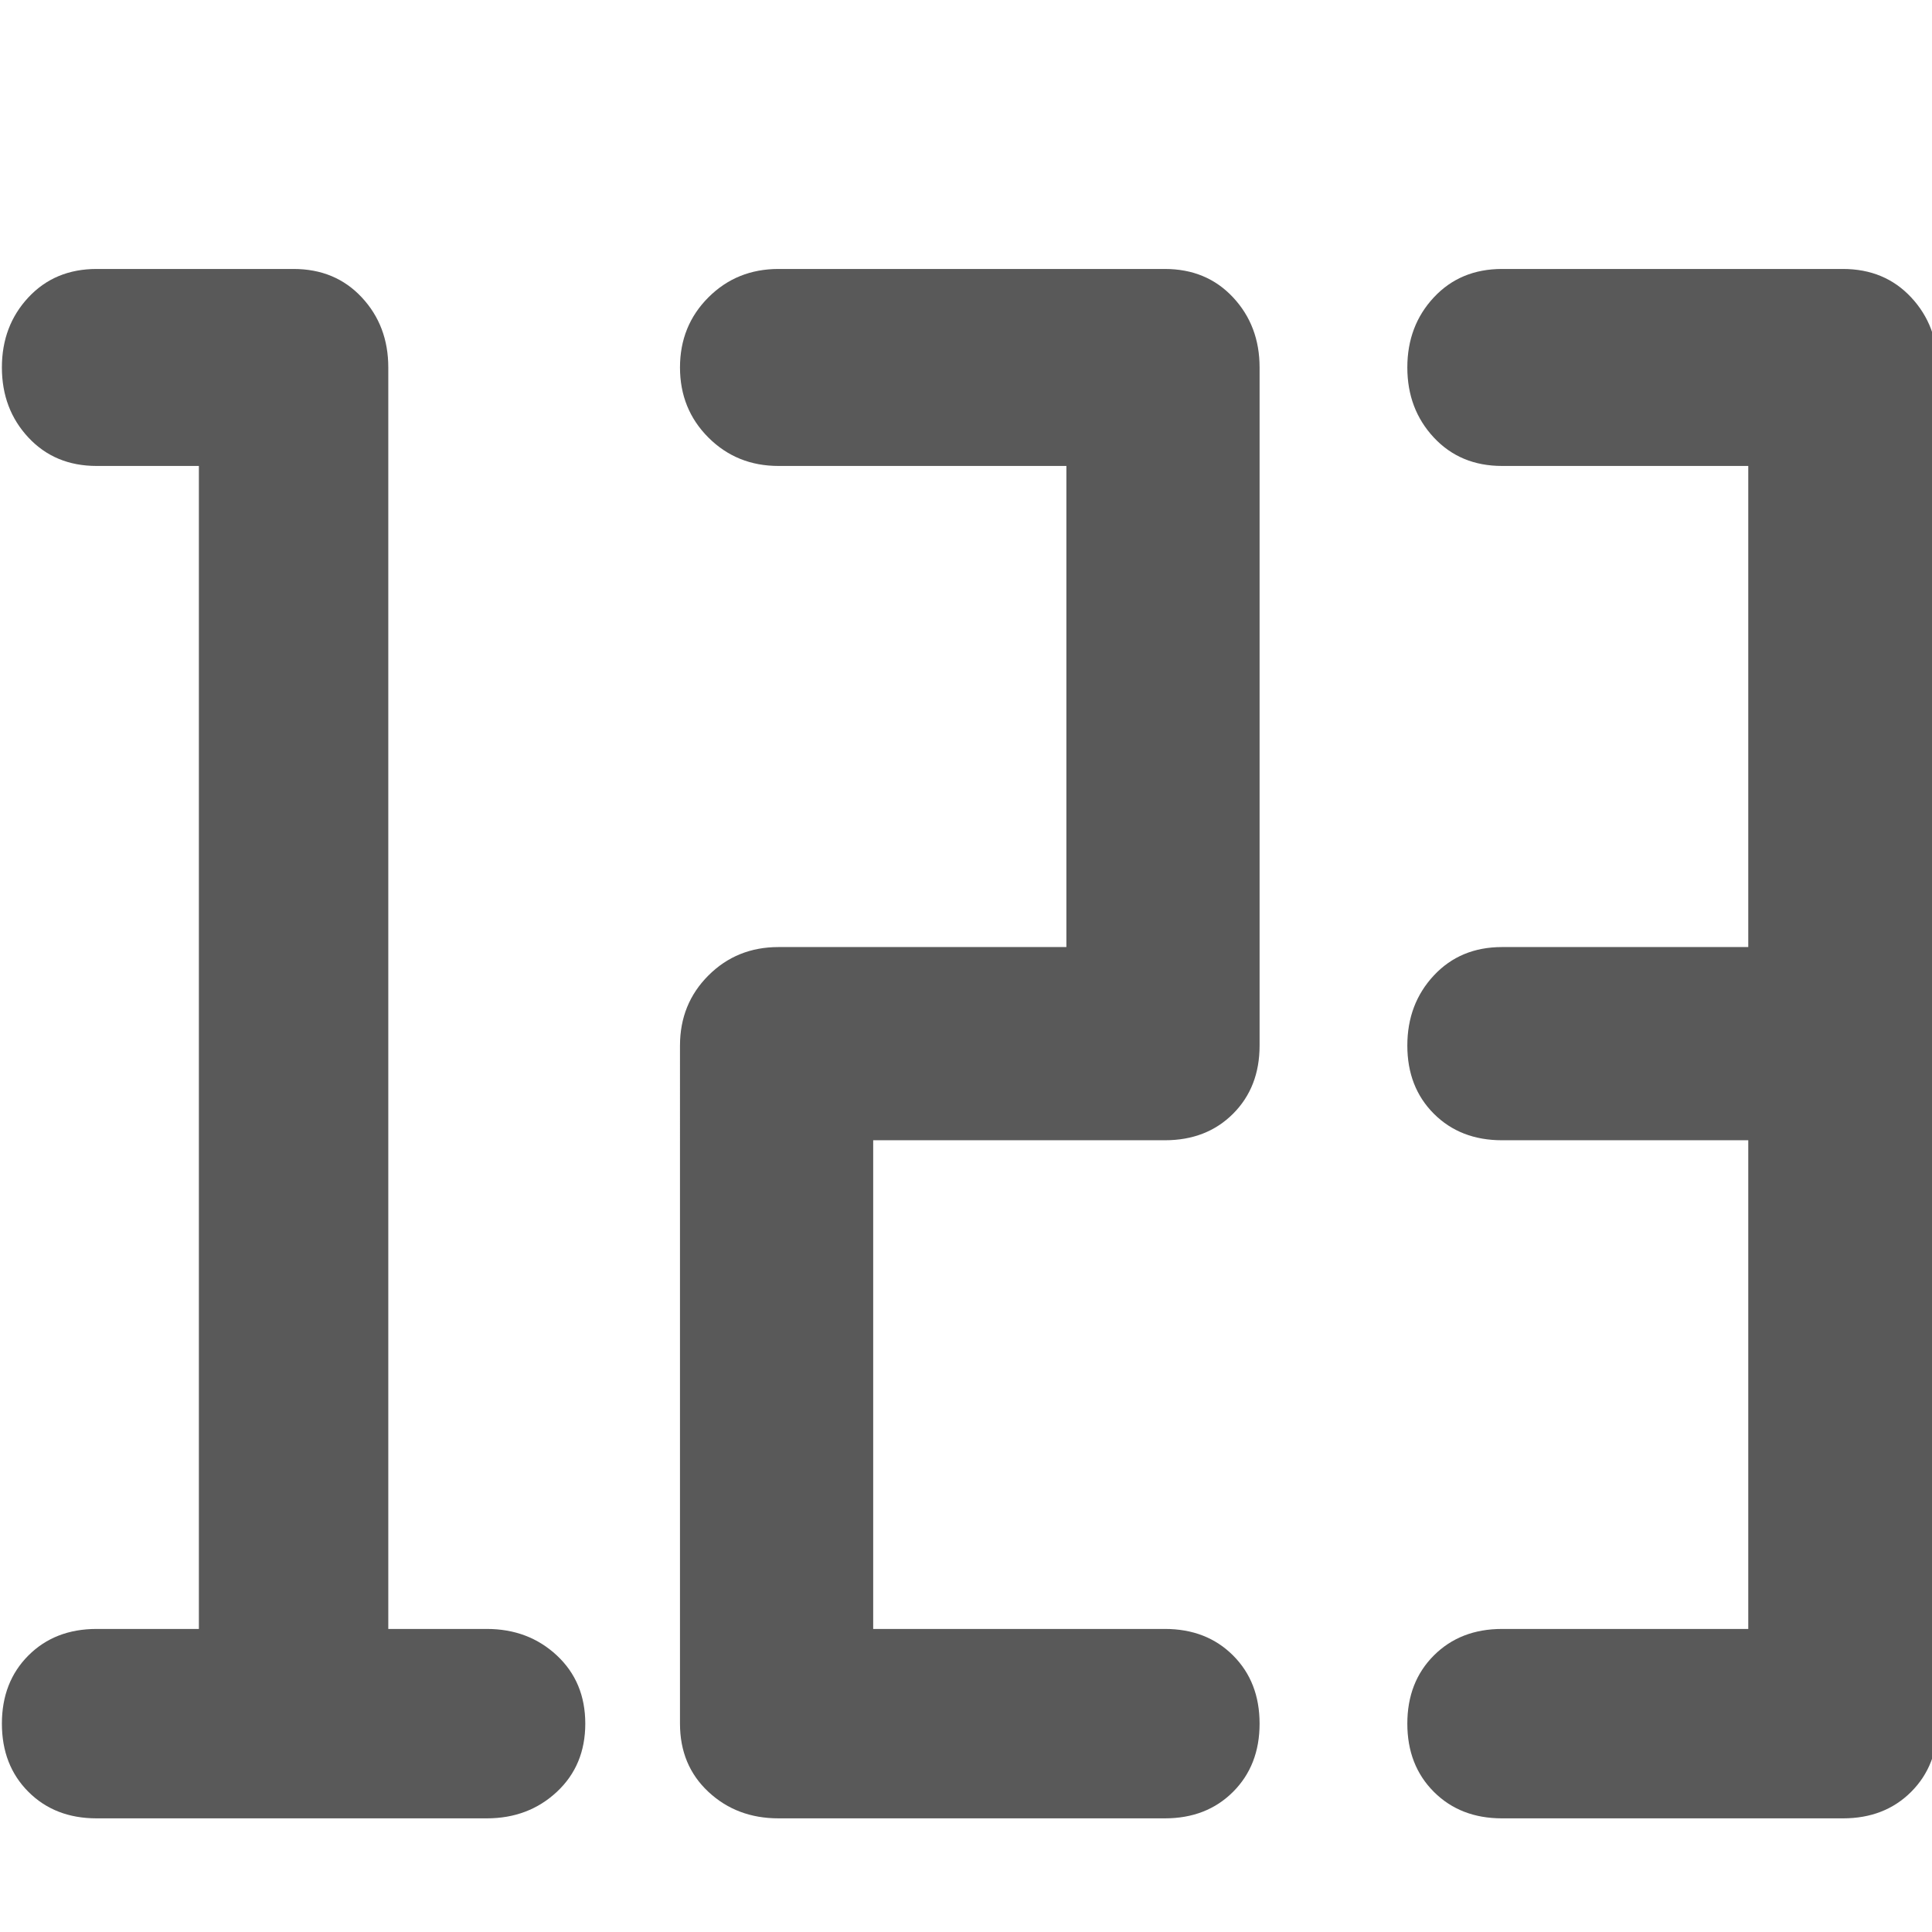 <svg xmlns="http://www.w3.org/2000/svg" version="1.1" xmlns:xlink="http://www.w3.org/1999/xlink" viewBox="0 0 510 510" preserveAspectRatio="xMidYMid">
                    <defs><style>.cls-1{fill:#595959;}</style></defs>
                    <title>integer</title>
                    <g id="Layer_2" data-name="Layer 2"><g id="integer">
                    <path class="cls-1" d="M128.5 430q11 0 18.5 7t7.5 18-7.5 18-18.5 7h-103q-11 0-18-7t-7-18 7-18 18-7h27V123h-27q-11 0-18-7.5T.5 97t7-18.5 18-7.5h52q11 0 18 7.5t7 18.5v333h26zm179-359q11 0 18 7.5t7 18.5v179q0 11-7 18t-18 7h-77v129h77q11 0 18 7t7 18-7 18-18 7h-102q-11 0-18.5-7t-7.5-18V276q0-11 7.5-18.5t18.5-7.5h76V123h-76q-11 0-18.5-7.5T179.5 97t7.5-18.5 18.5-7.5h102zm179 0q11 0 18 7.5t7 18.5v358q0 11-7 18t-18 7h-90q-11 0-18-7t-7-18 7-18 18-7h65V301h-65q-11 0-18-7t-7-18 7-18.5 18-7.5h65V123h-65q-11 0-18-7.5t-7-18.5 7-18.5 18-7.5h90z"></path>
                    </g></g>
                    </svg>